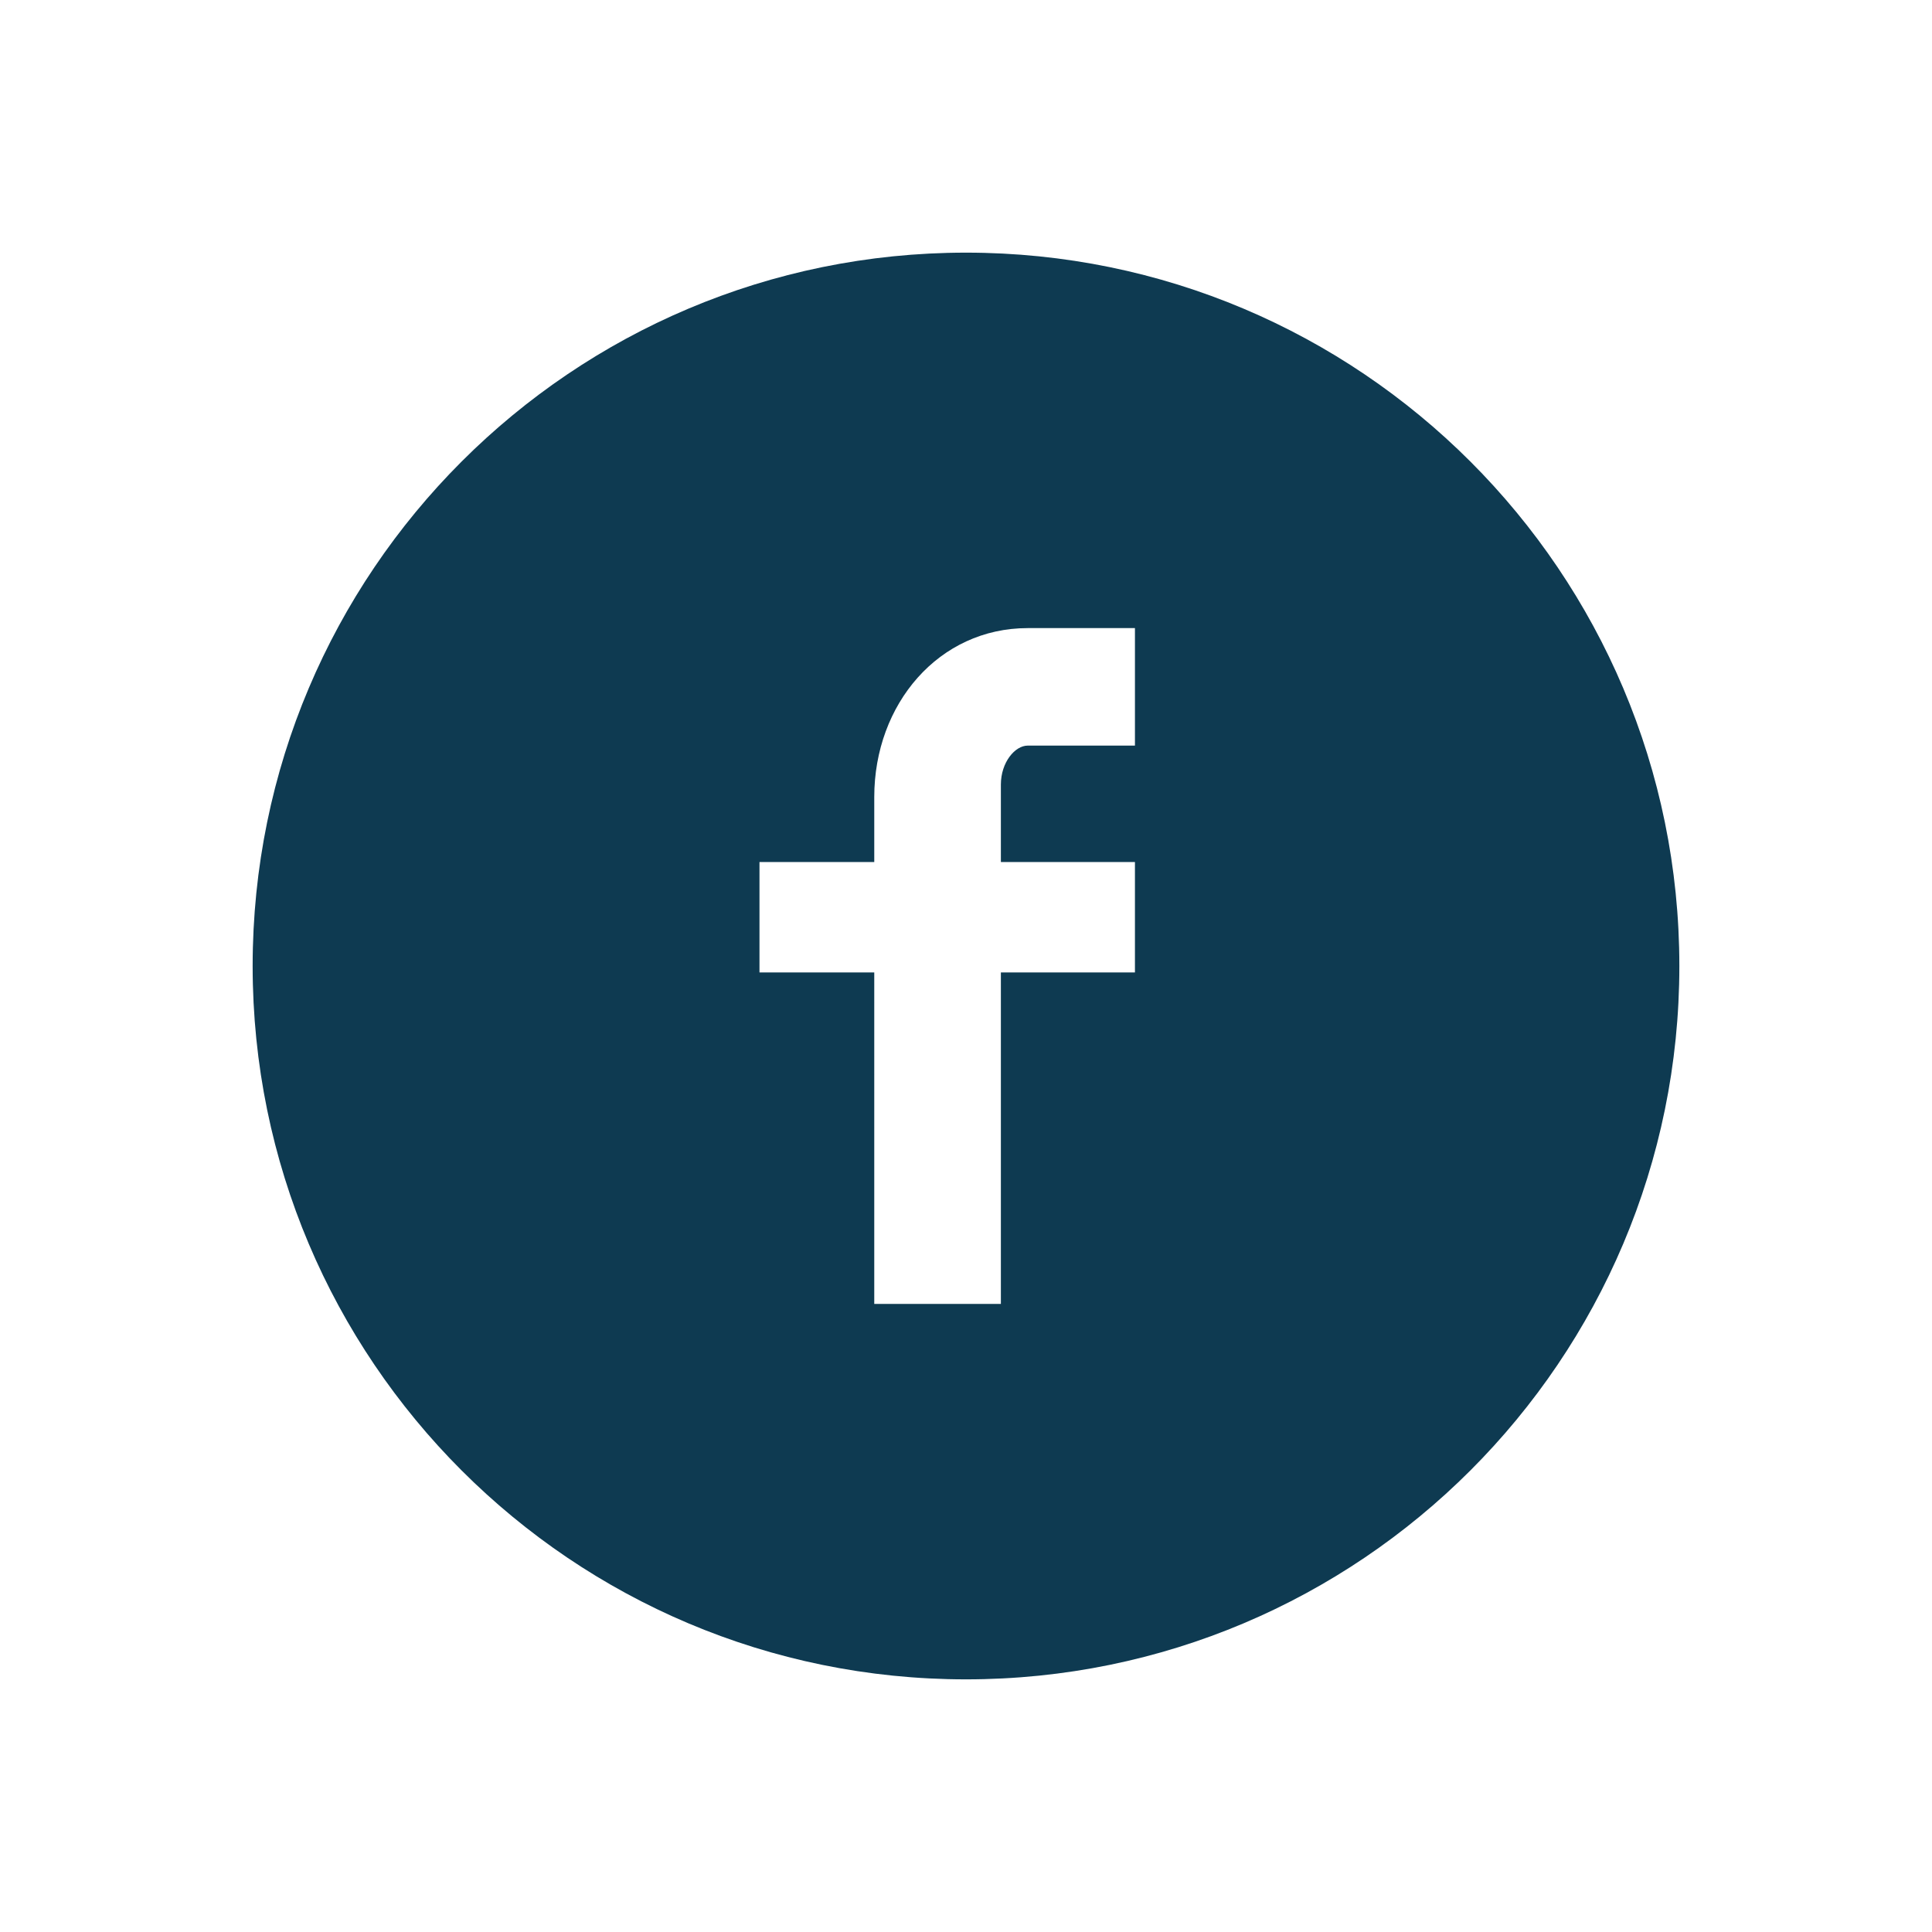 <?xml version="1.0" encoding="utf-8"?>
<!-- Generator: Adobe Illustrator 17.1.0, SVG Export Plug-In . SVG Version: 6.00 Build 0)  -->
<!DOCTYPE svg PUBLIC "-//W3C//DTD SVG 1.1//EN" "http://www.w3.org/Graphics/SVG/1.1/DTD/svg11.dtd">
<svg version="1.1" id="Layer_1" xmlns="http://www.w3.org/2000/svg" xmlns:xlink="http://www.w3.org/1999/xlink" x="0px" y="0px"
	 viewBox="0 0 130 130" enable-background="new 0 0 130 130" xml:space="preserve">
<path fill="#0E3A51" d="M65,17c-26.51,0-48,21.49-48,48c0,26.511,21.49,48,48,48c26.51,0,48-21.489,48-48C113,38.49,91.51,17,65,17z
	 M76.369,50.17h-7.217c-0.853,0-1.805,1.121-1.805,2.623v5.211h9.021v7.428h-9.021v22.306h-8.52V65.432h-7.723v-7.428h7.723v-4.372
	c0-6.269,4.352-11.368,10.324-11.368h7.217V50.17z"/>
</svg>
